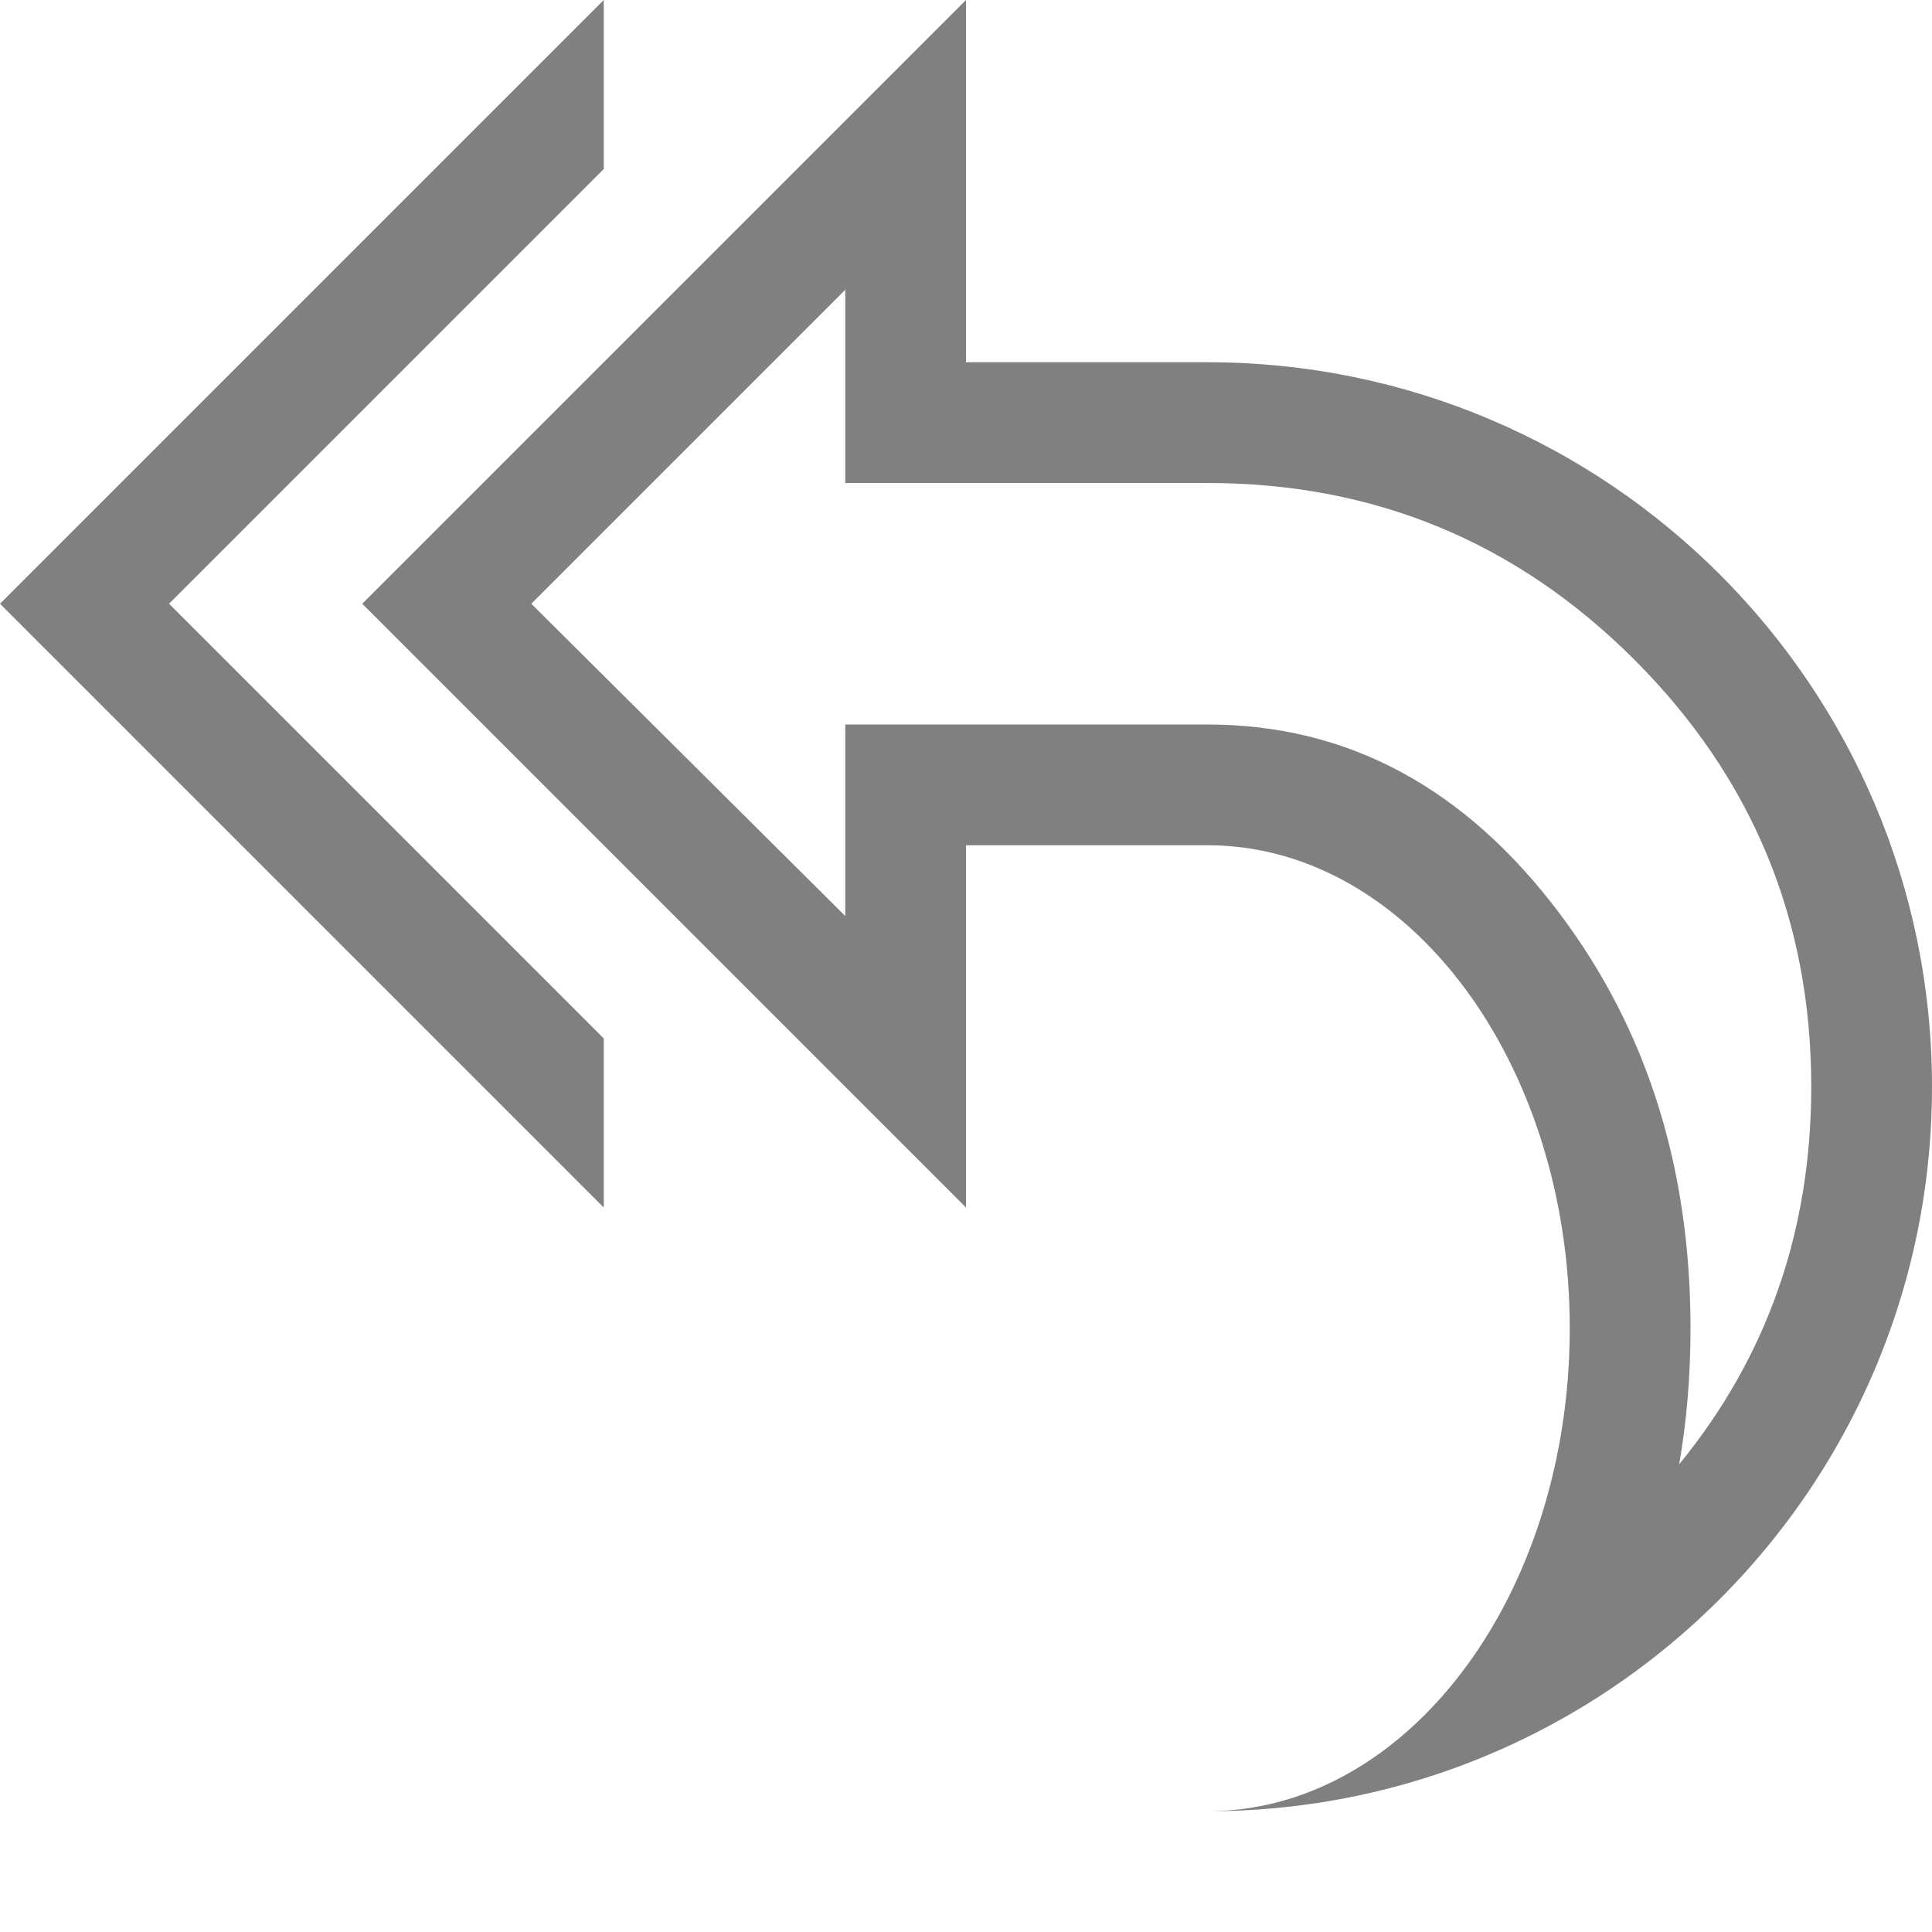 <?xml version="1.0" encoding="utf-8"?>
<svg width="16" height="16" viewBox="0 0 16 16" fill="gray" xmlns="http://www.w3.org/2000/svg">
<path d="M5 8L5 7L7 7C8.657 7 10 8.791 10 11C10 11.901 9.776 12.733 9.4 13.402C8.852 14.373 7.981 15 7 15C8.151 15 9.227 14.676 10.14 14.114C11.856 13.058 13 11.162 13 9C13 5.686 10.314 3 7 3L5 3L5 0L0 5L5 10L5 8L5 8ZM4 7.586L4 6L7 6C8.162 6 9.136 6.524 9.921 7.572C10.64 8.53 11 9.673 11 11C11 11.392 10.969 11.767 10.906 12.127C11.635 11.236 12 10.193 12 9C12 7.619 11.512 6.441 10.536 5.464C9.56 4.488 8.381 4 7 4L4 4L4 2.4L1.4 5L4 7.586Z" fill-rule="evenodd" transform="translate(3 0)"/>
<path d="M5 0L5 1.4L1.4 5L5 8.6L5 10L0 5L5 0Z"/>
</svg>